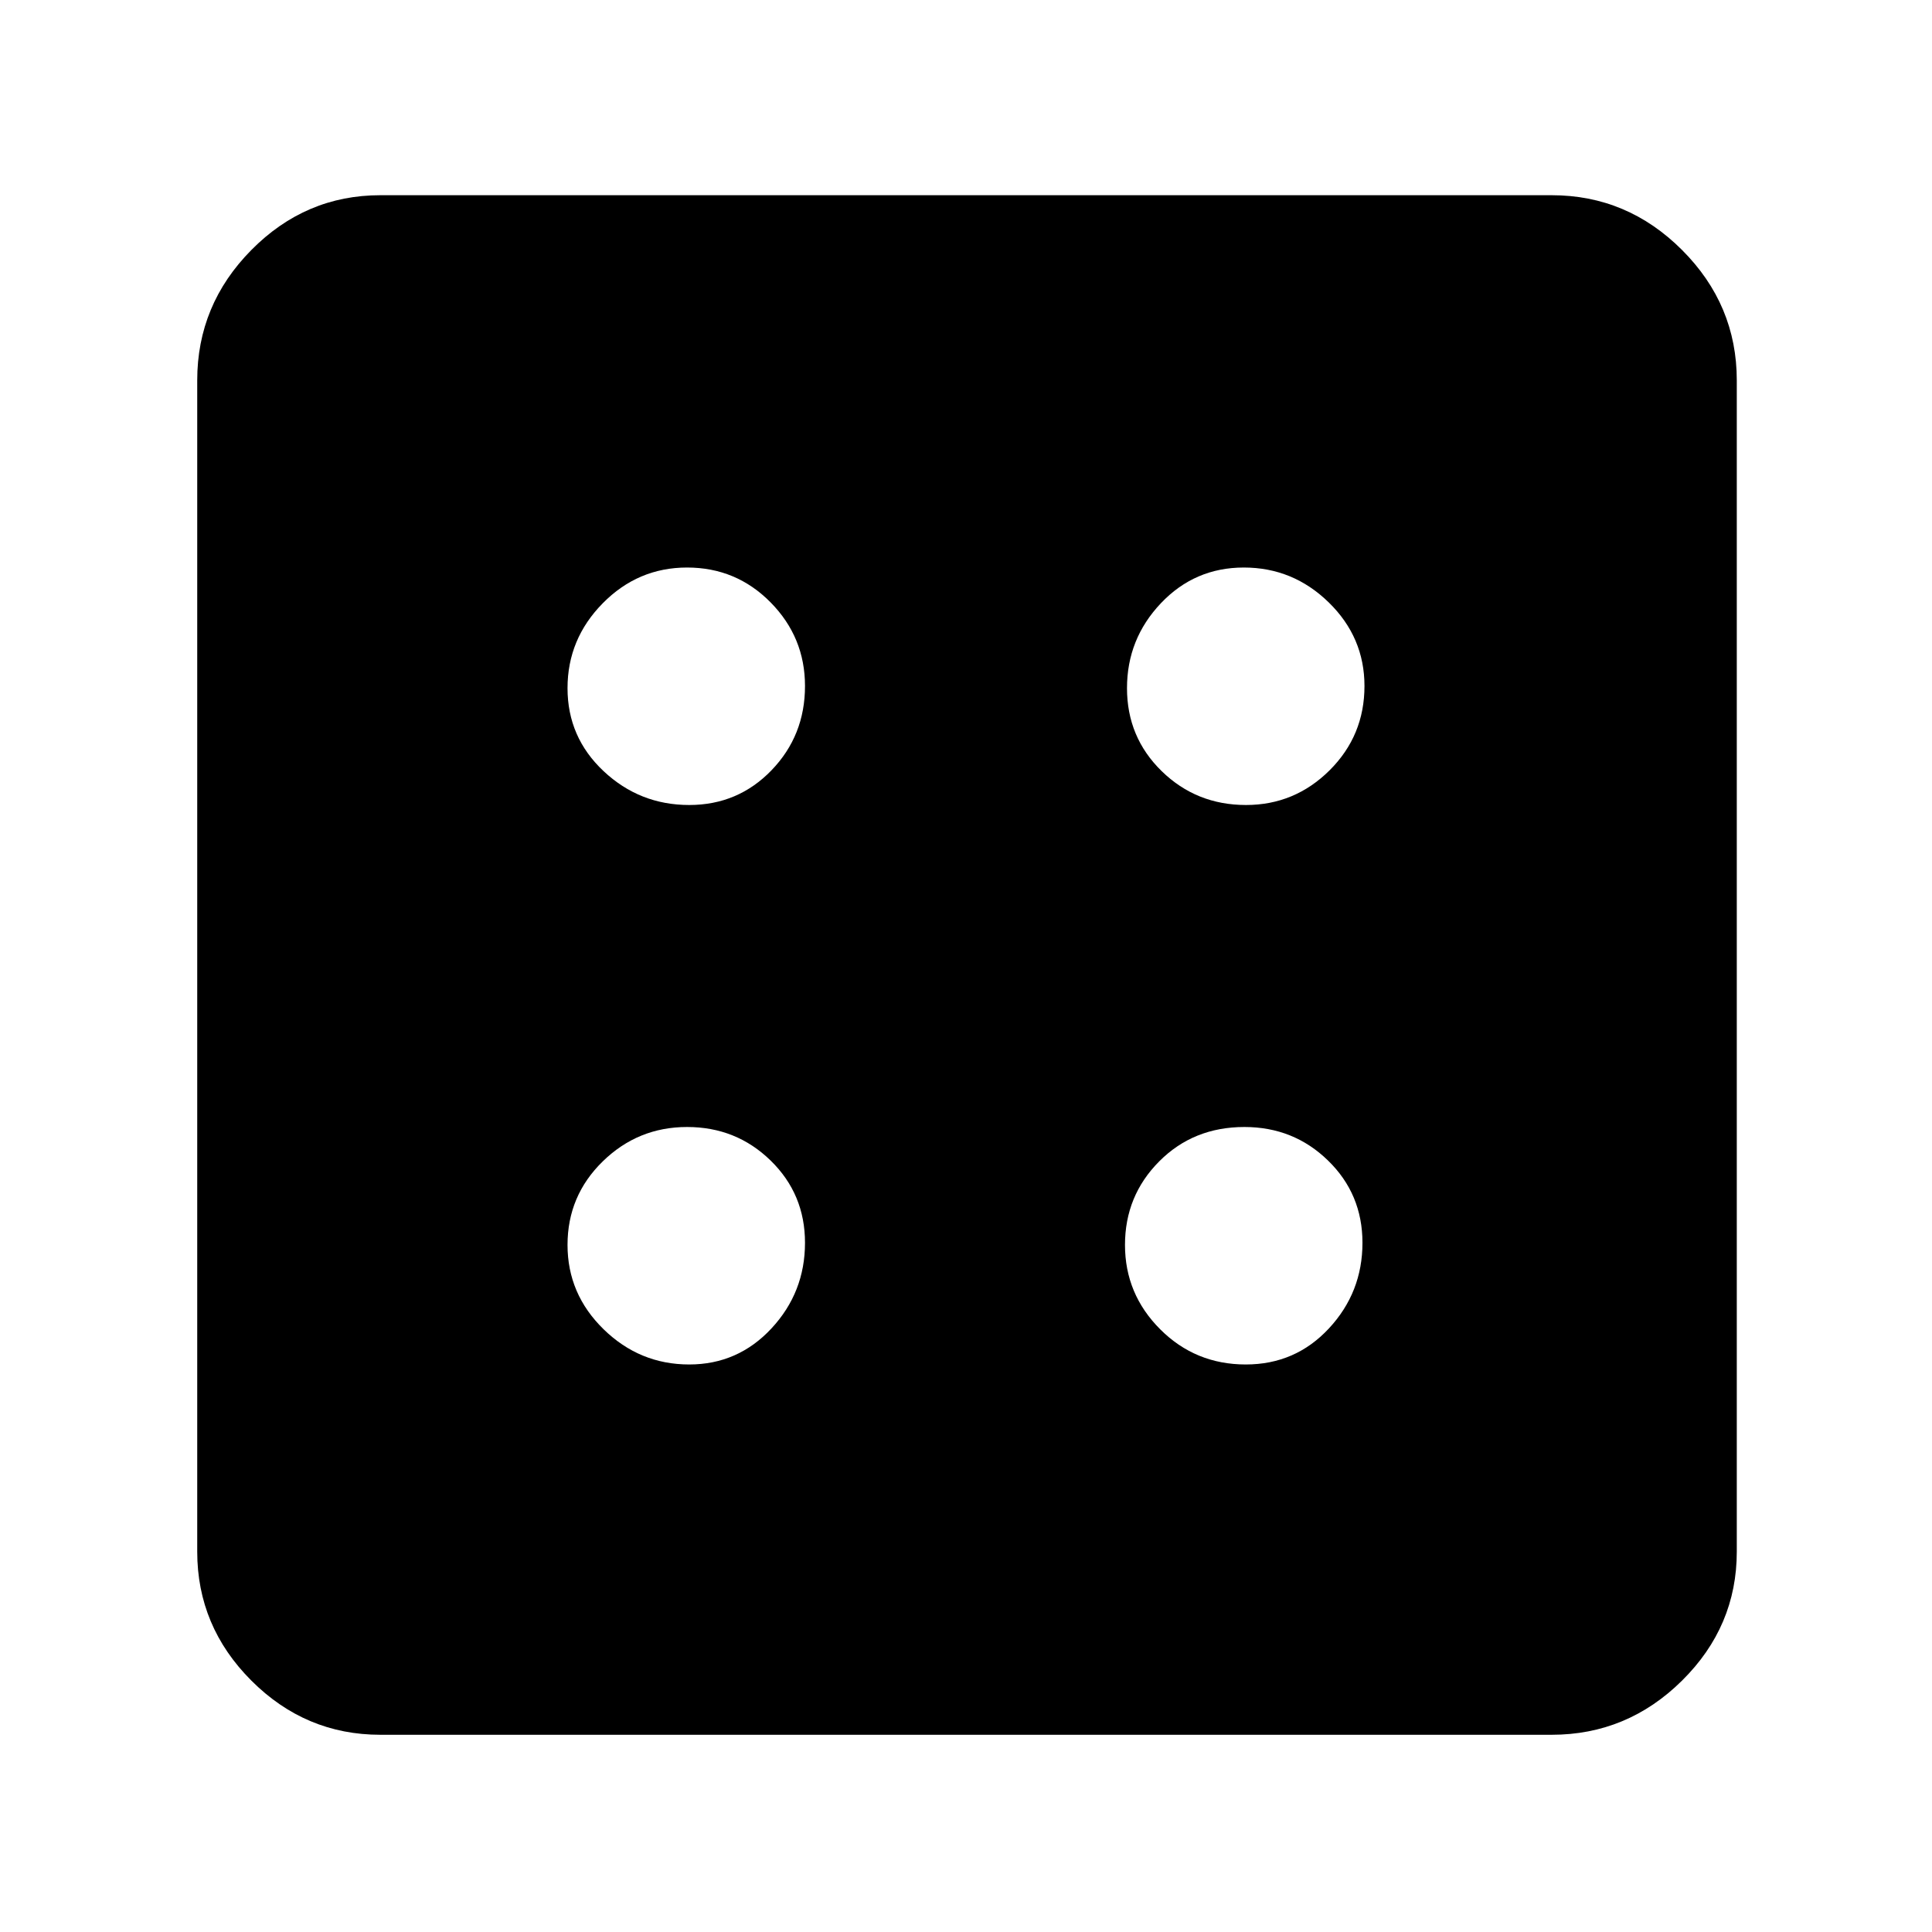 <svg xmlns="http://www.w3.org/2000/svg" height="48" viewBox="0 -960 960 960" width="48"><path d="M342.47-282q24.22 0 40.87-17.92Q400-317.84 400-342.47q0-24.22-17.09-40.87Q365.82-400 341.41-400t-41.91 17.09q-17.5 17.09-17.5 41.5t17.92 41.91q17.92 17.5 42.55 17.5Zm0-278q24.22 0 40.87-17.24Q400-594.49 400-619.12q0-24.21-17.09-41.55Q365.82-678 341.41-678t-41.91 17.76Q282-642.47 282-618.06t17.92 41.24Q317.84-560 342.47-560Zm276.56 278q24.66 0 41.31-17.92Q677-317.84 677-342.47q0-24.22-17.11-40.87Q642.79-400 618.35-400 593-400 576-382.91t-17 41.5q0 24.41 17.48 41.91 17.48 17.5 42.55 17.5Zm.09-278q24.21 0 41.55-17.24Q678-594.49 678-619.12q0-24.21-17.76-41.55Q642.47-678 618.06-678t-41.24 17.76Q560-642.47 560-618.06t17.24 41.24Q594.49-560 619.12-560ZM189-98q-37.18 0-64.09-26.91Q98-151.82 98-189v-582q0-37.59 26.91-64.79Q151.82-863 189-863h582q37.59 0 64.79 27.21Q863-808.59 863-771v582q0 37.18-27.21 64.09Q808.59-98 771-98H189Z"/></svg>